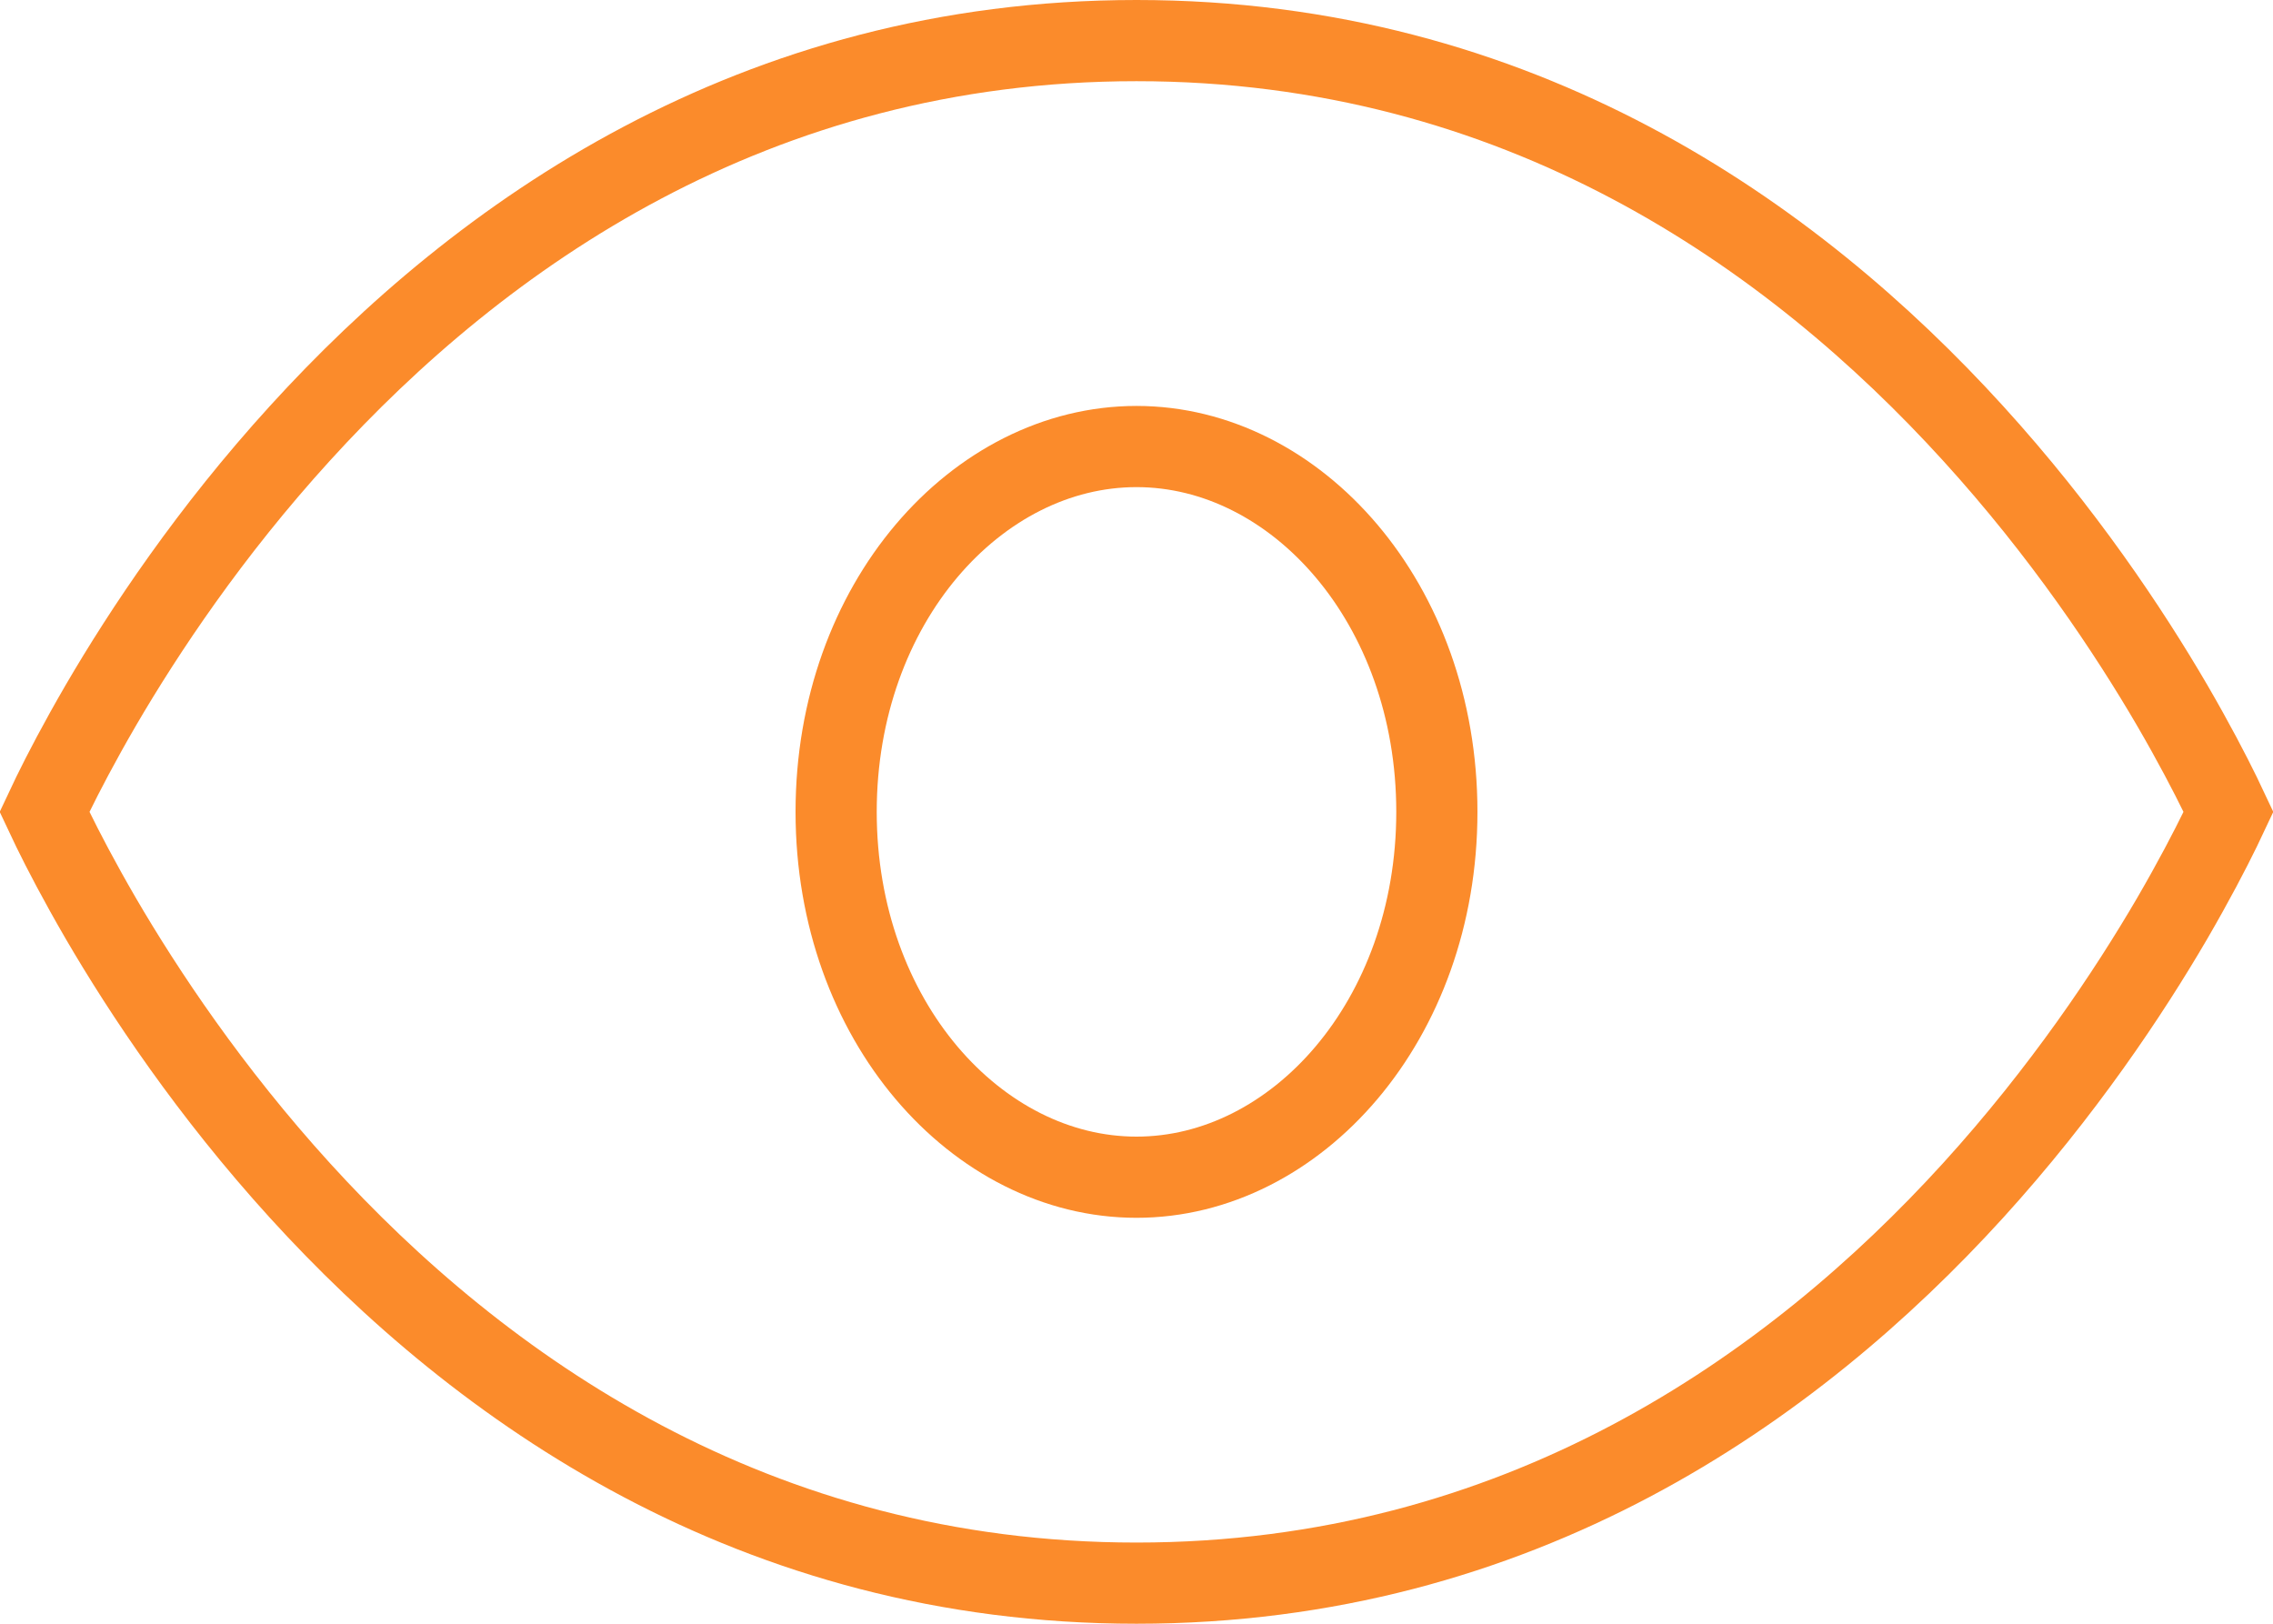 <svg width="28" height="20" viewBox="0 0 28 20" fill="none" xmlns="http://www.w3.org/2000/svg">
<path d="M0.649 10.21C0.609 10.128 0.575 10.058 0.548 10C0.575 9.942 0.609 9.872 0.649 9.79C0.778 9.526 0.975 9.147 1.241 8.689C1.775 7.774 2.586 6.554 3.695 5.337C5.912 2.9 9.288 0.5 14 0.5C18.712 0.5 22.088 2.9 24.305 5.337C25.413 6.554 26.225 7.774 26.759 8.689C27.025 9.147 27.222 9.526 27.351 9.79C27.391 9.872 27.425 9.942 27.452 10C27.425 10.058 27.391 10.128 27.351 10.21C27.222 10.474 27.025 10.853 26.759 11.311C26.225 12.226 25.413 13.445 24.305 14.664C22.088 17.1 18.712 19.5 14 19.5C9.288 19.5 5.912 17.1 3.695 14.664C2.586 13.445 1.775 12.226 1.241 11.311C0.975 10.853 0.778 10.474 0.649 10.21Z" stroke="#FB8B2B" stroke-linecap="square"/>
<path d="M17.7 10C17.7 12.57 15.965 14.5 14 14.5C12.035 14.5 10.3 12.57 10.3 10C10.3 7.429 12.035 5.5 14 5.5C15.965 5.5 17.7 7.429 17.7 10Z" stroke="#FB8B2B" stroke-linecap="square"/>
</svg>
